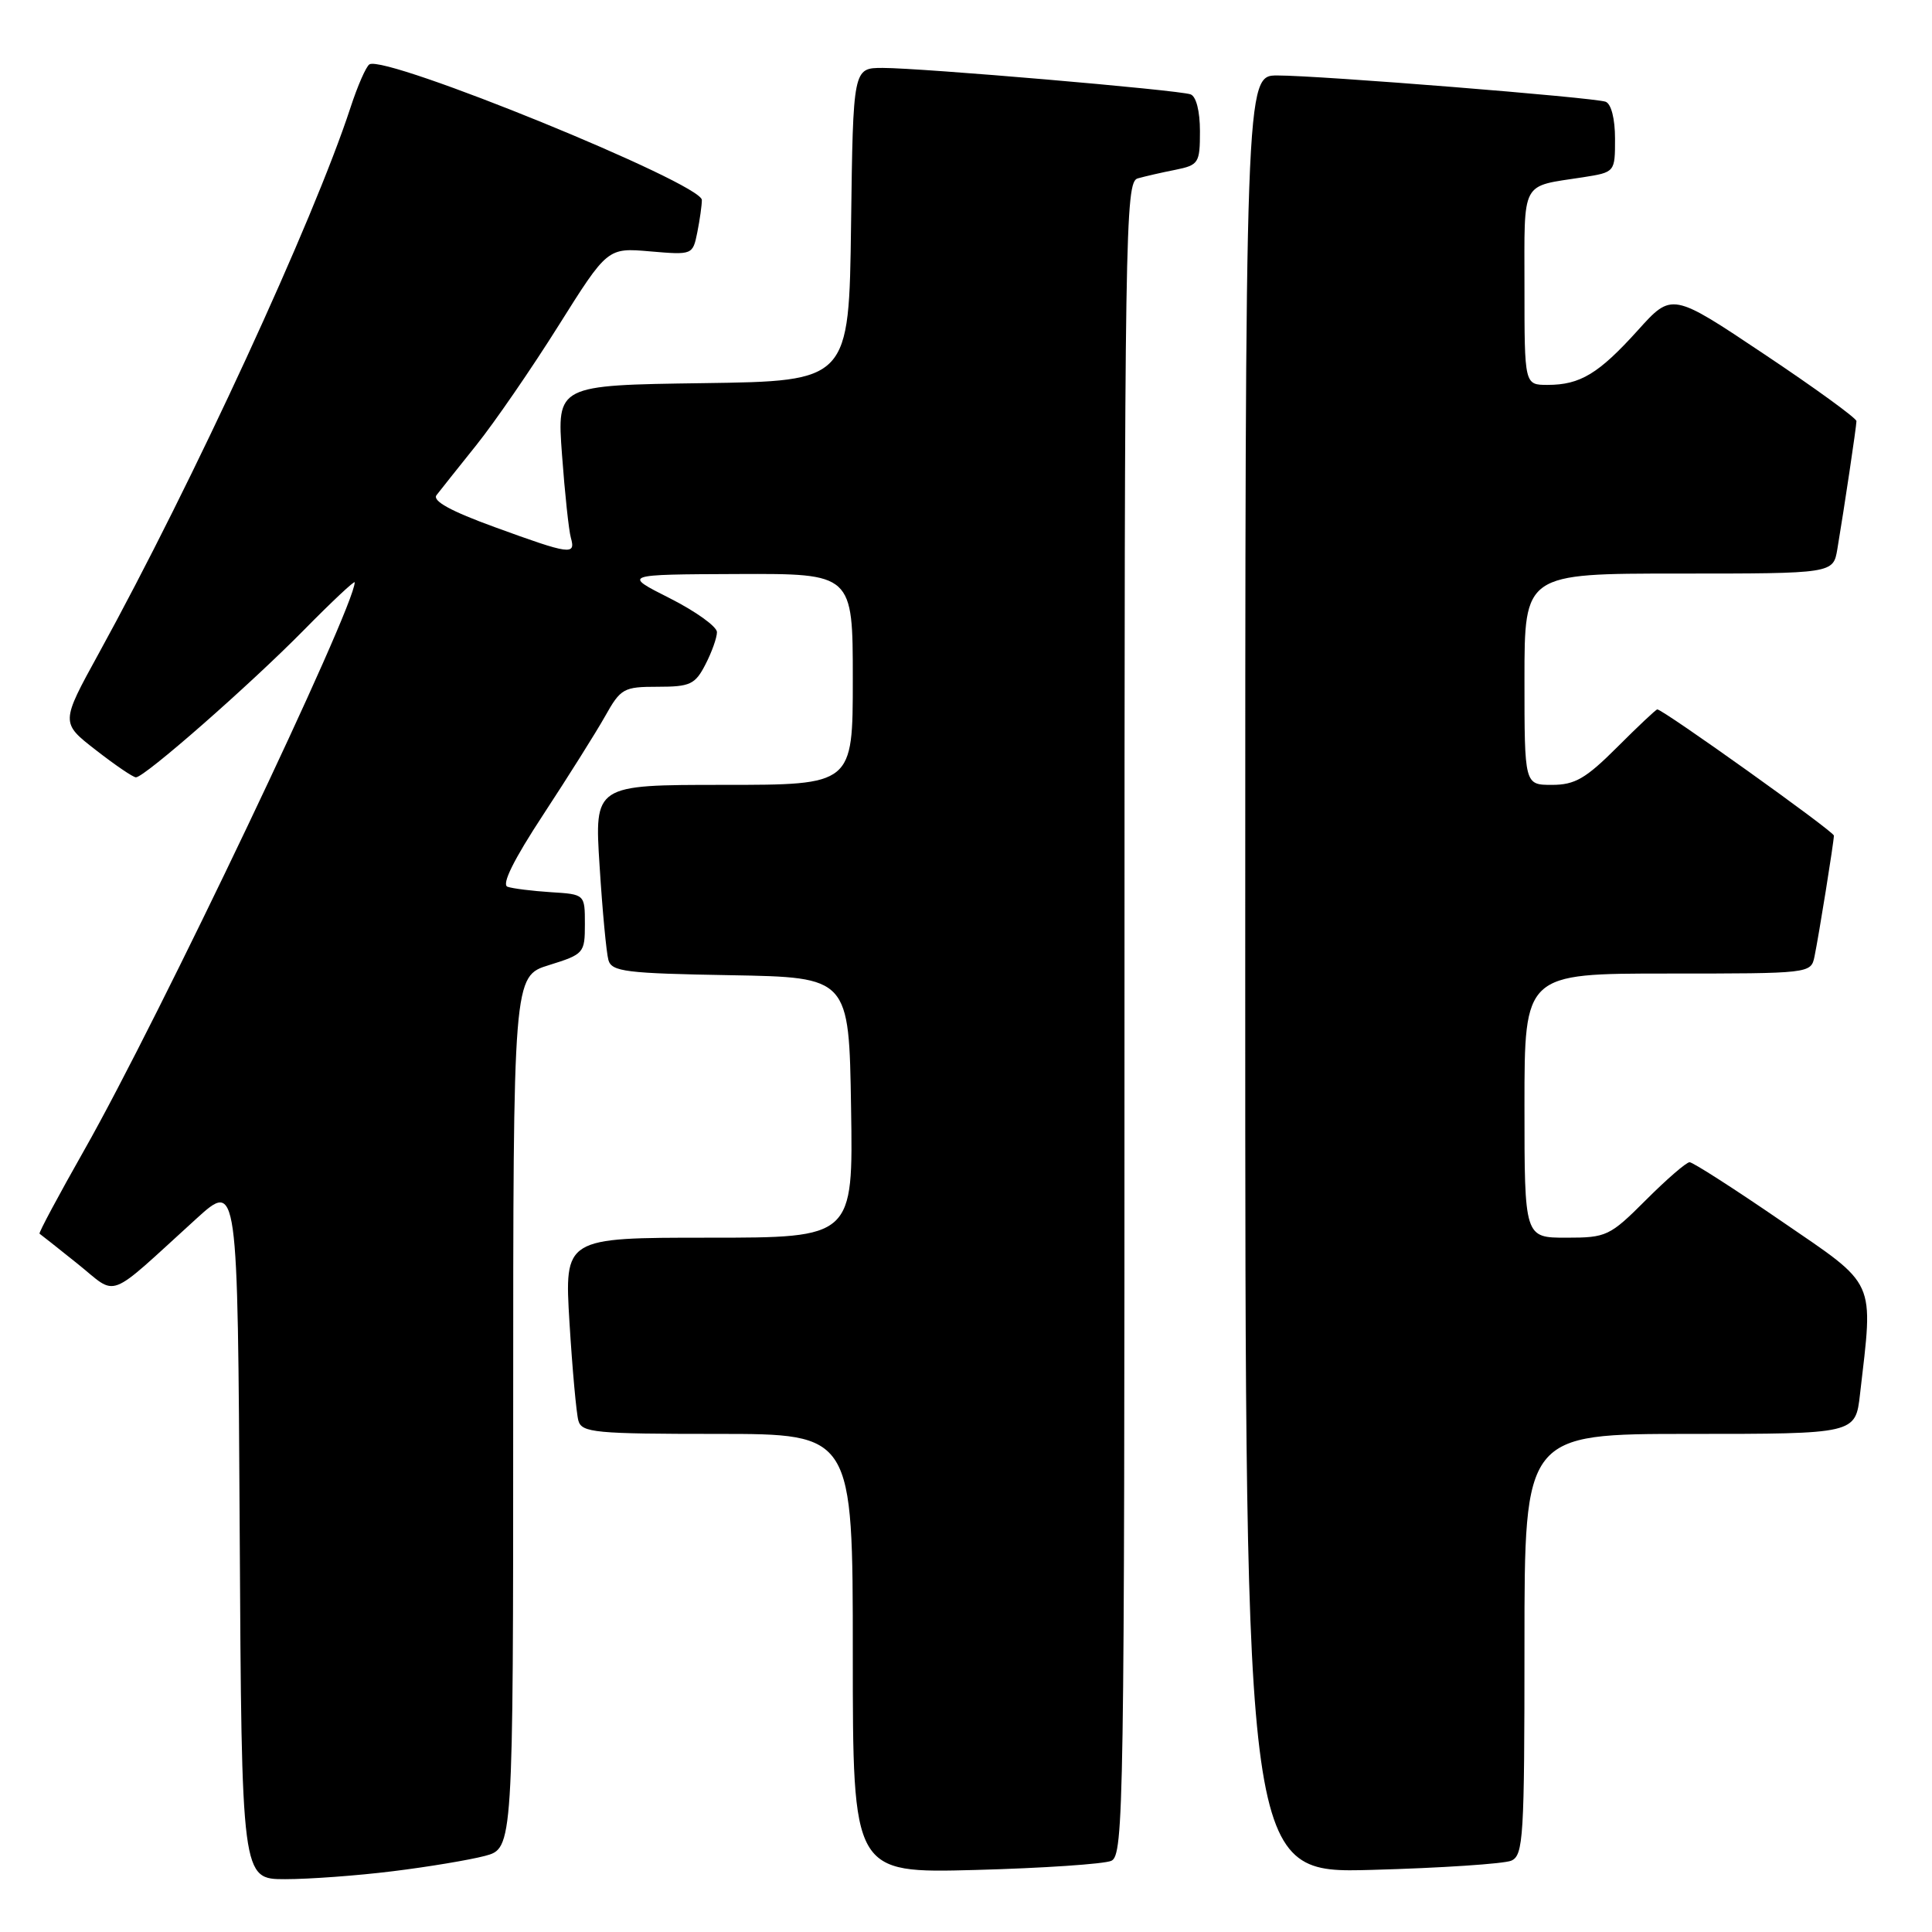 <?xml version="1.0" encoding="UTF-8" standalone="no"?>
<!DOCTYPE svg PUBLIC "-//W3C//DTD SVG 1.1//EN" "http://www.w3.org/Graphics/SVG/1.1/DTD/svg11.dtd" >
<svg xmlns="http://www.w3.org/2000/svg" xmlns:xlink="http://www.w3.org/1999/xlink" version="1.1" viewBox="0 0 256 256">
 <g >
 <path fill="currentColor"
d=" M 52.03 247.95 C 56.69 247.38 62.19 246.46 64.25 245.92 C 68.00 244.92 68.00 244.92 68.00 187.14 C 68.00 129.35 68.00 129.35 72.75 127.88 C 77.37 126.44 77.50 126.29 77.50 122.45 C 77.50 118.50 77.50 118.50 73.00 118.22 C 70.53 118.06 67.94 117.74 67.25 117.50 C 66.43 117.21 68.07 113.91 71.98 107.95 C 75.27 102.93 78.96 97.07 80.17 94.92 C 82.25 91.21 82.63 91.00 87.16 91.00 C 91.45 91.00 92.11 90.69 93.47 88.05 C 94.31 86.43 95.00 84.50 95.00 83.76 C 95.00 83.03 92.19 81.01 88.75 79.27 C 82.50 76.12 82.50 76.12 97.75 76.06 C 113.00 76.00 113.00 76.00 113.00 90.00 C 113.00 104.00 113.00 104.00 95.88 104.00 C 78.76 104.00 78.76 104.00 79.45 114.75 C 79.82 120.66 80.35 126.28 80.62 127.22 C 81.06 128.75 82.95 128.98 96.81 129.22 C 112.50 129.50 112.50 129.50 112.77 146.75 C 113.05 164.00 113.05 164.00 93.91 164.00 C 74.78 164.00 74.78 164.00 75.46 175.25 C 75.84 181.44 76.37 187.29 76.64 188.25 C 77.09 189.83 78.84 190.00 95.07 190.00 C 113.00 190.00 113.00 190.00 113.00 219.10 C 113.00 248.21 113.00 248.21 129.25 247.78 C 138.19 247.54 146.29 246.99 147.25 246.57 C 148.90 245.83 149.00 239.54 149.00 134.96 C 149.00 30.27 149.10 24.11 150.75 23.64 C 151.71 23.37 153.96 22.85 155.75 22.50 C 158.83 21.87 159.00 21.61 159.00 17.39 C 159.00 14.73 158.50 12.76 157.75 12.50 C 156.12 11.92 122.07 9.00 116.97 9.00 C 113.04 9.00 113.04 9.00 112.77 29.75 C 112.50 50.50 112.50 50.50 93.15 50.77 C 73.79 51.04 73.79 51.04 74.47 60.27 C 74.84 65.35 75.37 70.29 75.64 71.25 C 76.31 73.60 75.58 73.50 65.59 69.86 C 59.72 67.73 57.26 66.37 57.84 65.61 C 58.31 65.00 60.68 62.02 63.10 59.00 C 65.52 55.98 70.43 48.85 74.00 43.16 C 80.50 32.82 80.50 32.82 86.15 33.31 C 91.77 33.79 91.79 33.78 92.40 30.77 C 92.73 29.11 93.00 27.19 93.00 26.50 C 93.00 24.30 51.09 7.21 48.95 8.53 C 48.51 8.80 47.38 11.38 46.44 14.26 C 41.55 29.22 25.57 63.88 13.06 86.63 C 8.04 95.77 8.04 95.77 12.69 99.38 C 15.24 101.37 17.64 103.00 18.01 103.00 C 19.15 103.00 33.06 90.80 40.25 83.50 C 43.96 79.73 47.00 76.88 47.00 77.16 C 47.00 80.48 20.97 135.13 11.16 152.40 C 7.76 158.40 5.09 163.38 5.24 163.47 C 5.38 163.56 7.65 165.35 10.28 167.46 C 15.71 171.81 13.91 172.49 26.00 161.50 C 31.50 156.50 31.50 156.50 31.76 202.75 C 32.02 249.00 32.02 249.00 37.79 249.00 C 40.96 249.00 47.37 248.53 52.03 247.95 Z  M 200.25 246.55 C 201.86 245.85 202.00 243.50 202.00 217.89 C 202.00 190.00 202.00 190.00 223.93 190.00 C 245.86 190.00 245.86 190.00 246.46 184.75 C 248.24 169.32 248.79 170.54 236.08 161.83 C 229.80 157.52 224.31 154.00 223.88 154.00 C 223.45 154.00 220.85 156.25 218.10 159.00 C 213.30 163.80 212.87 164.00 207.55 164.00 C 202.00 164.00 202.00 164.00 202.00 146.50 C 202.00 129.00 202.00 129.00 220.98 129.00 C 239.86 129.00 239.96 128.99 240.43 126.75 C 241.01 123.93 243.00 111.55 243.00 110.72 C 243.00 110.17 220.36 94.00 219.60 94.00 C 219.43 94.00 217.04 96.25 214.29 99.00 C 210.12 103.17 208.68 104.00 205.64 104.00 C 202.00 104.00 202.00 104.00 202.00 90.00 C 202.00 76.00 202.00 76.00 222.45 76.00 C 242.91 76.00 242.91 76.00 243.46 72.75 C 244.39 67.20 245.98 56.54 245.99 55.80 C 246.00 55.42 240.50 51.42 233.77 46.93 C 221.54 38.75 221.54 38.75 217.02 43.77 C 211.84 49.51 209.39 51.00 205.07 51.00 C 202.00 51.00 202.00 51.00 202.00 38.07 C 202.00 23.68 201.42 24.78 209.75 23.49 C 214.00 22.82 214.00 22.82 214.00 18.38 C 214.00 15.73 213.49 13.75 212.75 13.48 C 211.15 12.91 174.89 10.00 169.26 10.00 C 165.00 10.00 165.00 10.00 165.00 129.12 C 165.00 248.23 165.00 248.23 181.75 247.77 C 190.96 247.52 199.29 246.96 200.25 246.55 Z "/>
</g>
</svg>